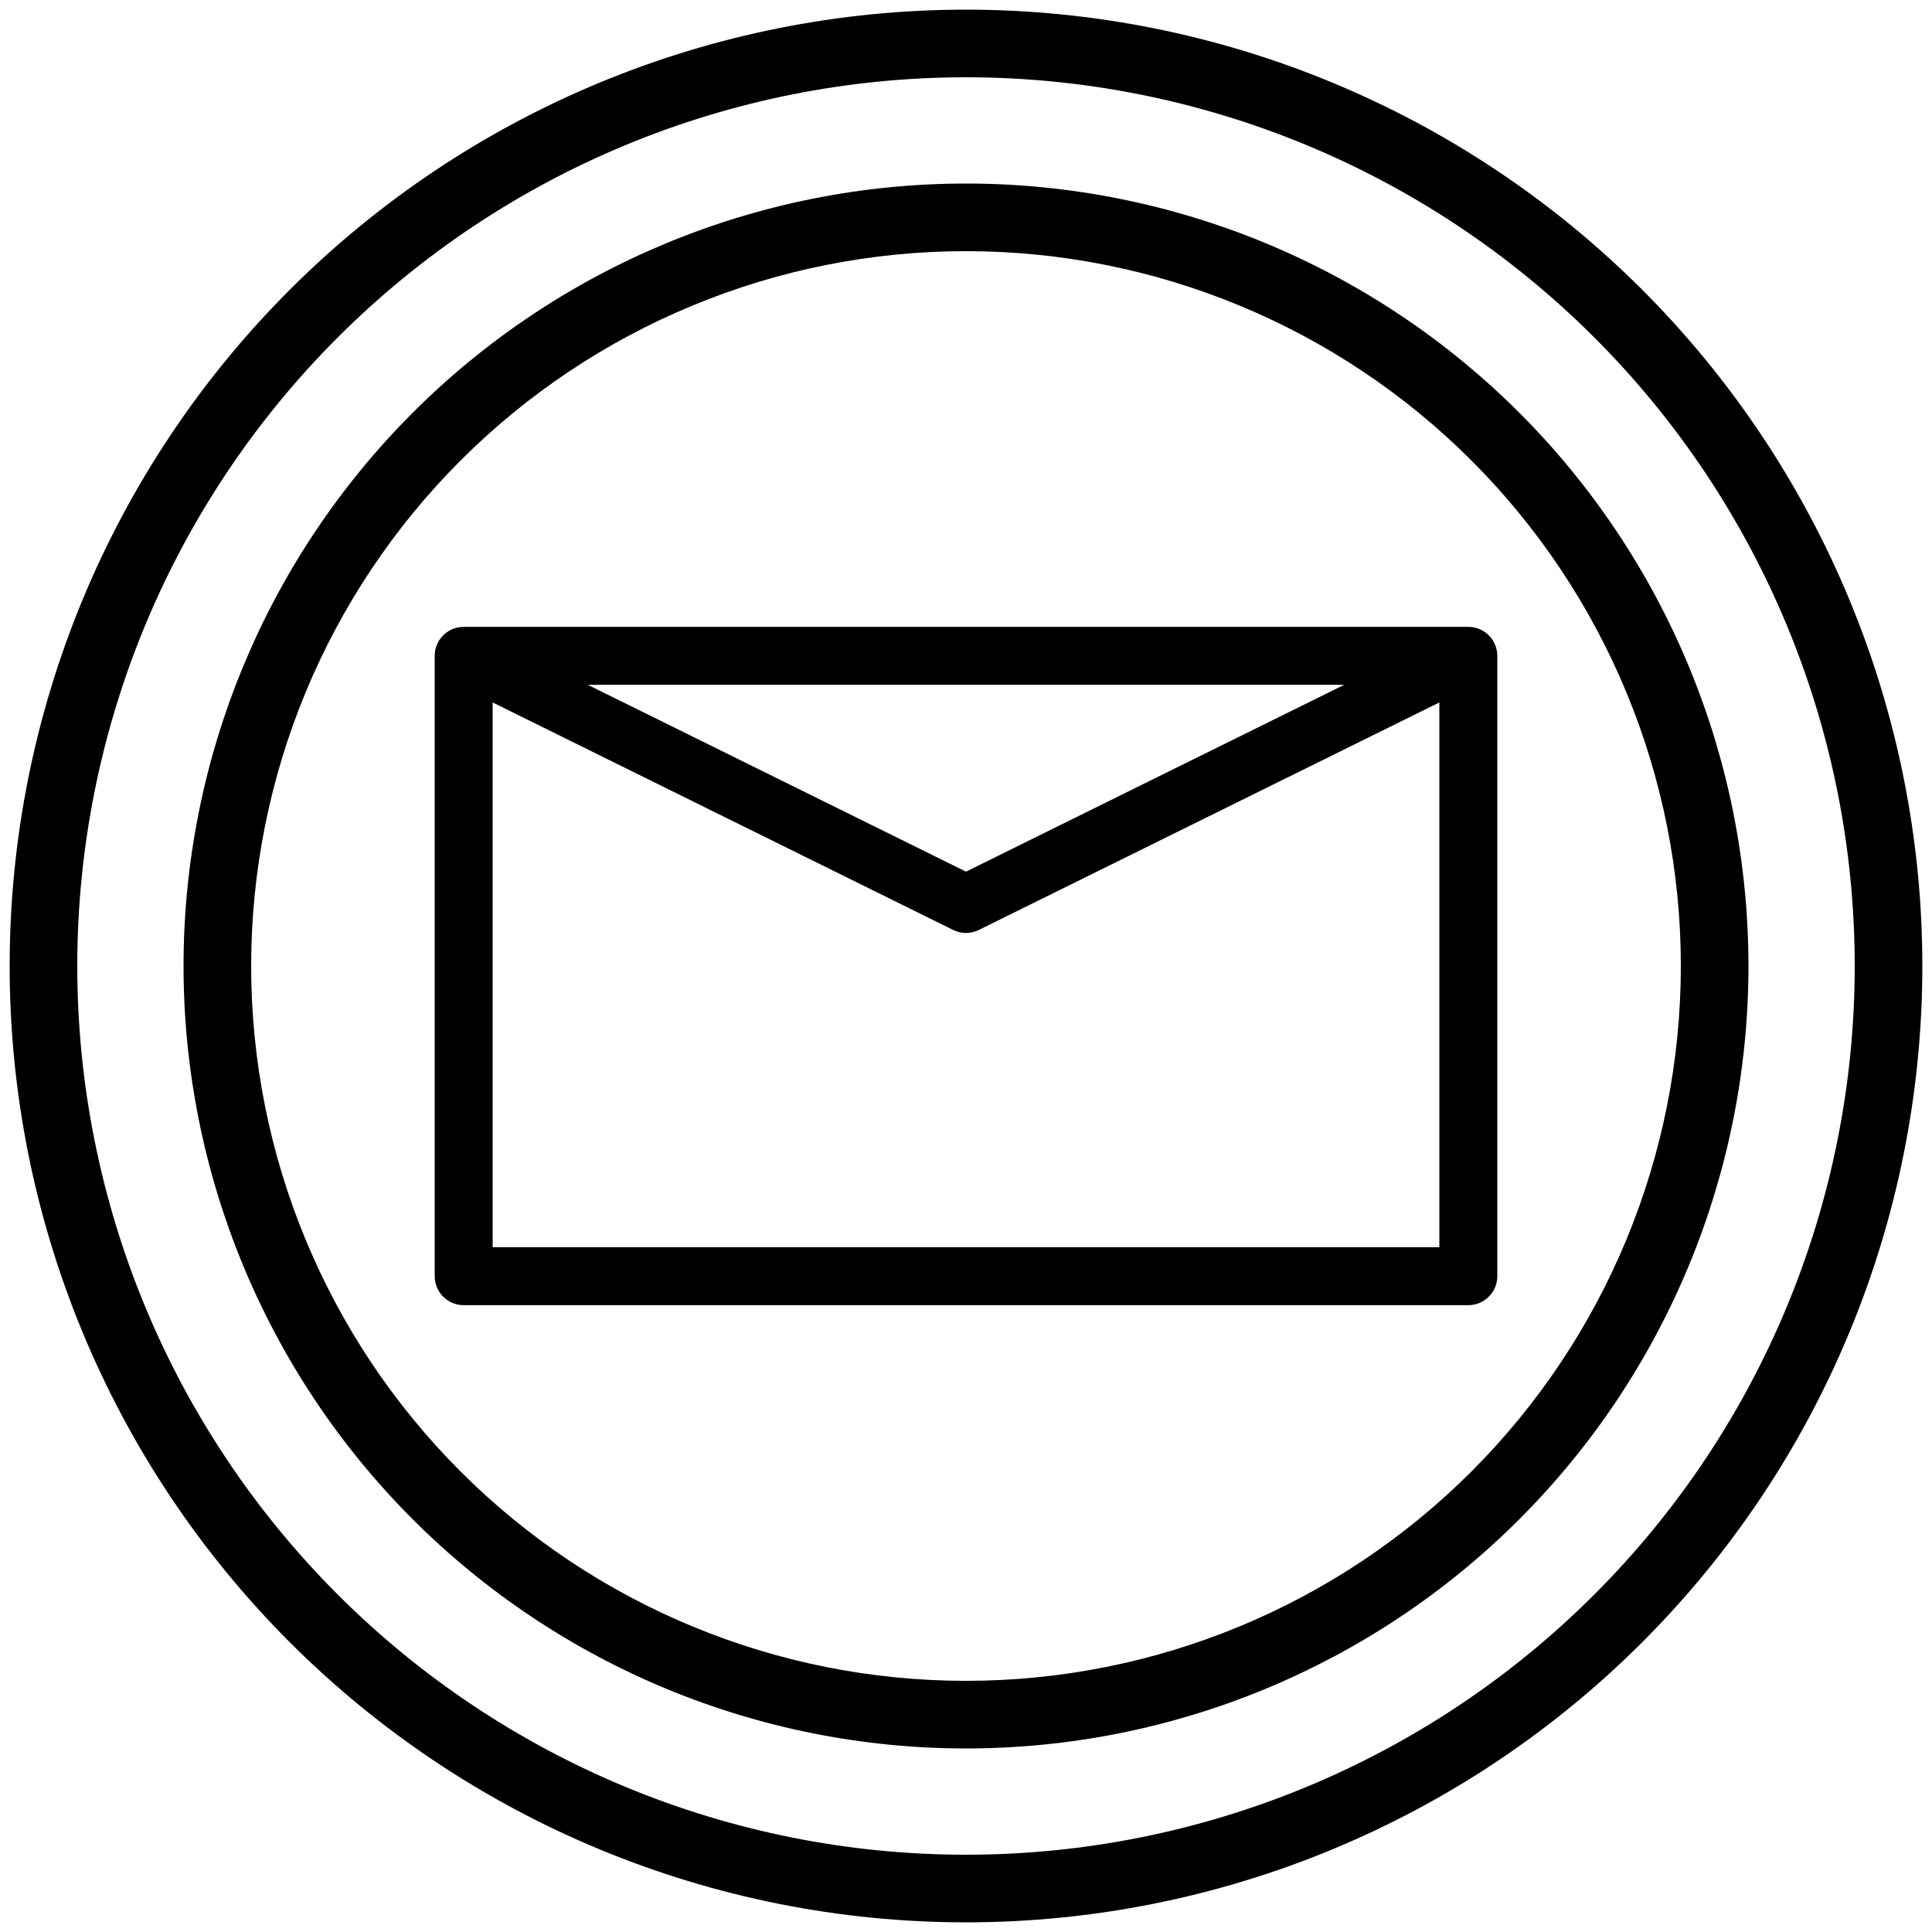 <?xml version="1.0" encoding="UTF-8" standalone="no"?>
<!-- Created with Inkscape (http://www.inkscape.org/) -->

<svg
   xmlns:dc="http://purl.org/dc/elements/1.1/"
   xmlns:cc="http://creativecommons.org/ns#"
   xmlns:rdf="http://www.w3.org/1999/02/22-rdf-syntax-ns#"
   xmlns:svg="http://www.w3.org/2000/svg"
   xmlns="http://www.w3.org/2000/svg"
   xmlns:sodipodi="http://sodipodi.sourceforge.net/DTD/sodipodi-0.dtd"
   xmlns:inkscape="http://www.inkscape.org/namespaces/inkscape"
   width="2000"
   height="2000"
   viewBox="0 0 2000 2000"
   id="svg2"
   version="1.1"
   inkscape:version="0.91 r13725"
   sodipodi:docname="02-message-intermediate.svg">
  <defs
     id="defs4" />
  <sodipodi:namedview
     id="base"
     pagecolor="#ffffff"
     bordercolor="#666666"
     borderopacity="1.0"
     inkscape:pageopacity="0.0"
     inkscape:pageshadow="2"
     inkscape:zoom="0.4345"
     inkscape:cx="432.32506"
     inkscape:cy="1000"
     inkscape:document-units="px"
     inkscape:current-layer="layer1"
     showgrid="true"
     units="px"
     showguides="false"
     inkscape:window-width="1878"
     inkscape:window-height="1035"
     inkscape:window-x="42"
     inkscape:window-y="0"
     inkscape:window-maximized="0">
    <inkscape:grid
       type="xygrid"
       id="grid4008"
       empspacing="20"
       dotted="false" />
  </sodipodi:namedview>
  <g
     inkscape:label="Ebene 1"
     inkscape:groupmode="layer"
     id="layer1"
     transform="translate(0,947.638)">
    <path
       style="color:#000000;font-style:normal;font-variant:normal;font-weight:normal;font-stretch:normal;font-size:medium;line-height:normal;font-family:sans-serif;text-indent:0;text-align:start;text-decoration:none;text-decoration-line:none;text-decoration-style:solid;text-decoration-color:#000000;letter-spacing:normal;word-spacing:normal;text-transform:none;direction:ltr;block-progression:tb;writing-mode:lr-tb;baseline-shift:baseline;text-anchor:start;white-space:normal;clip-rule:nonzero;display:inline;overflow:visible;visibility:visible;opacity:1;isolation:auto;mix-blend-mode:normal;color-interpolation:sRGB;color-interpolation-filters:linearRGB;solid-color:#000000;solid-opacity:1;fill:#000000;fill-opacity:1;fill-rule:nonzero;stroke:none;stroke-width:70;stroke-linecap:round;stroke-linejoin:miter;stroke-miterlimit:4;stroke-dasharray:none;stroke-dashoffset:0;stroke-opacity:1;color-rendering:auto;image-rendering:auto;shape-rendering:auto;text-rendering:auto;enable-background:accumulate"
       d="m 1000,-937.639 c -262.551,0 -514.384,104.313 -700.035,289.965 C 114.313,-462.022 10,-210.19 10,52.361 10,314.912 114.313,566.747 299.965,752.398 485.616,938.05 737.449,1042.361 1000,1042.361 c 262.551,0 514.384,-104.311 700.035,-289.963 C 1885.687,566.747 1990,314.912 1990,52.361 1990,-210.19 1885.687,-462.022 1700.035,-647.674 1514.384,-833.325 1262.551,-937.639 1000,-937.639 Z m 0,70 c 244.013,0 477.996,96.92 650.539,269.463 C 1823.082,-425.633 1920,-191.651 1920,52.361 1920,296.374 1823.082,530.357 1650.539,702.9 1477.996,875.443 1244.013,972.361 1000,972.361 755.987,972.361 522.004,875.443 349.461,702.9 176.918,530.357 80,296.374 80,52.361 80,-191.651 176.918,-425.633 349.461,-598.176 522.004,-770.719 755.987,-867.639 1000,-867.639 Z"
       id="path4136"
       inkscape:connector-curvature="0" />
    <path
       style="color:#000000;font-style:normal;font-variant:normal;font-weight:normal;font-stretch:normal;font-size:medium;line-height:normal;font-family:sans-serif;text-indent:0;text-align:start;text-decoration:none;text-decoration-line:none;text-decoration-style:solid;text-decoration-color:#000000;letter-spacing:normal;word-spacing:normal;text-transform:none;direction:ltr;block-progression:tb;writing-mode:lr-tb;baseline-shift:baseline;text-anchor:start;white-space:normal;clip-rule:nonzero;display:inline;overflow:visible;visibility:visible;opacity:1;isolation:auto;mix-blend-mode:normal;color-interpolation:sRGB;color-interpolation-filters:linearRGB;solid-color:#000000;solid-opacity:1;fill:#000000;fill-opacity:1;fill-rule:nonzero;stroke:none;stroke-width:70;stroke-linecap:round;stroke-linejoin:miter;stroke-miterlimit:4;stroke-dasharray:none;stroke-dashoffset:0;stroke-opacity:1;color-rendering:auto;image-rendering:auto;shape-rendering:auto;text-rendering:auto;enable-background:accumulate"
       d="m 1000,-757.639 c -214.812,0 -420.861,85.349 -572.756,237.244 C 275.349,-368.5 190,-162.451 190,52.361 190,267.173 275.349,473.224 427.244,625.119 579.139,777.014 785.188,862.361 1000,862.361 c 214.812,0 420.861,-85.347 572.756,-237.242 C 1724.651,473.224 1810,267.173 1810,52.361 1810,-162.451 1724.651,-368.5 1572.756,-520.395 1420.861,-672.289 1214.812,-757.639 1000,-757.639 Z m 0,70 c 196.274,0 384.473,77.956 523.26,216.742 C 1662.046,-332.11 1740,-143.912 1740,52.361 1740,248.635 1662.046,436.835 1523.26,575.621 1384.473,714.408 1196.274,792.361 1000,792.361 803.726,792.361 615.527,714.408 476.74,575.621 337.954,436.835 260,248.635 260,52.361 260,-143.912 337.954,-332.11 476.74,-470.896 615.527,-609.683 803.726,-687.639 1000,-687.639 Z"
       id="circle4136"
       inkscape:connector-curvature="0" />
    <path
       style="color:#000000;font-style:normal;font-variant:normal;font-weight:normal;font-stretch:normal;font-size:medium;line-height:normal;font-family:sans-serif;text-indent:0;text-align:start;text-decoration:none;text-decoration-line:none;text-decoration-style:solid;text-decoration-color:#000000;letter-spacing:normal;word-spacing:normal;text-transform:none;direction:ltr;block-progression:tb;writing-mode:lr-tb;baseline-shift:baseline;text-anchor:start;white-space:normal;clip-rule:nonzero;display:inline;overflow:visible;visibility:visible;opacity:1;isolation:auto;mix-blend-mode:normal;color-interpolation:sRGB;color-interpolation-filters:linearRGB;solid-color:#000000;solid-opacity:1;fill:#000000;fill-opacity:1;fill-rule:nonzero;stroke:none;stroke-width:60;stroke-linecap:square;stroke-linejoin:round;stroke-miterlimit:4;stroke-dasharray:none;stroke-dashoffset:0;stroke-opacity:1;color-rendering:auto;image-rendering:auto;shape-rendering:auto;text-rendering:auto;enable-background:accumulate"
       d="m 480,-298.734 c -0.174,0.01 -0.348,0.021 -0.521,0.033 -16.351,0.286 -29.461,13.613 -29.479,29.967 l 0,642.193 c 0.002,16.568 13.432,29.998 30,30 l 1040,0 c 16.568,-0.002 29.998,-13.432 30,-30 l 0,-642.193 c -0.021,-16.171 -12.854,-29.415 -29.016,-29.947 -0.195,-0.017 -0.391,-0.032 -0.586,-0.045 -0.133,-0.004 -0.266,-0.006 -0.398,-0.008 l -836.456,0 -203.544,0 z m 128.463,60 783.074,0 L 1000,-45.318 Z M 510,-220.455 986.713,15.039 c 8.375,4.137 18.199,4.137 26.574,0 L 1490,-220.455 l 0,563.914 -980,0 z"
       id="rect4136"
       inkscape:connector-curvature="0"
       sodipodi:nodetypes="ccccccccccccccccccccccccc" />
    <g
       id="layer1-4"
       inkscape:label="Ebene 1"
       transform="matrix(0.746,0,0,0.646,254.215,18.516)" />
  </g>
</svg>
